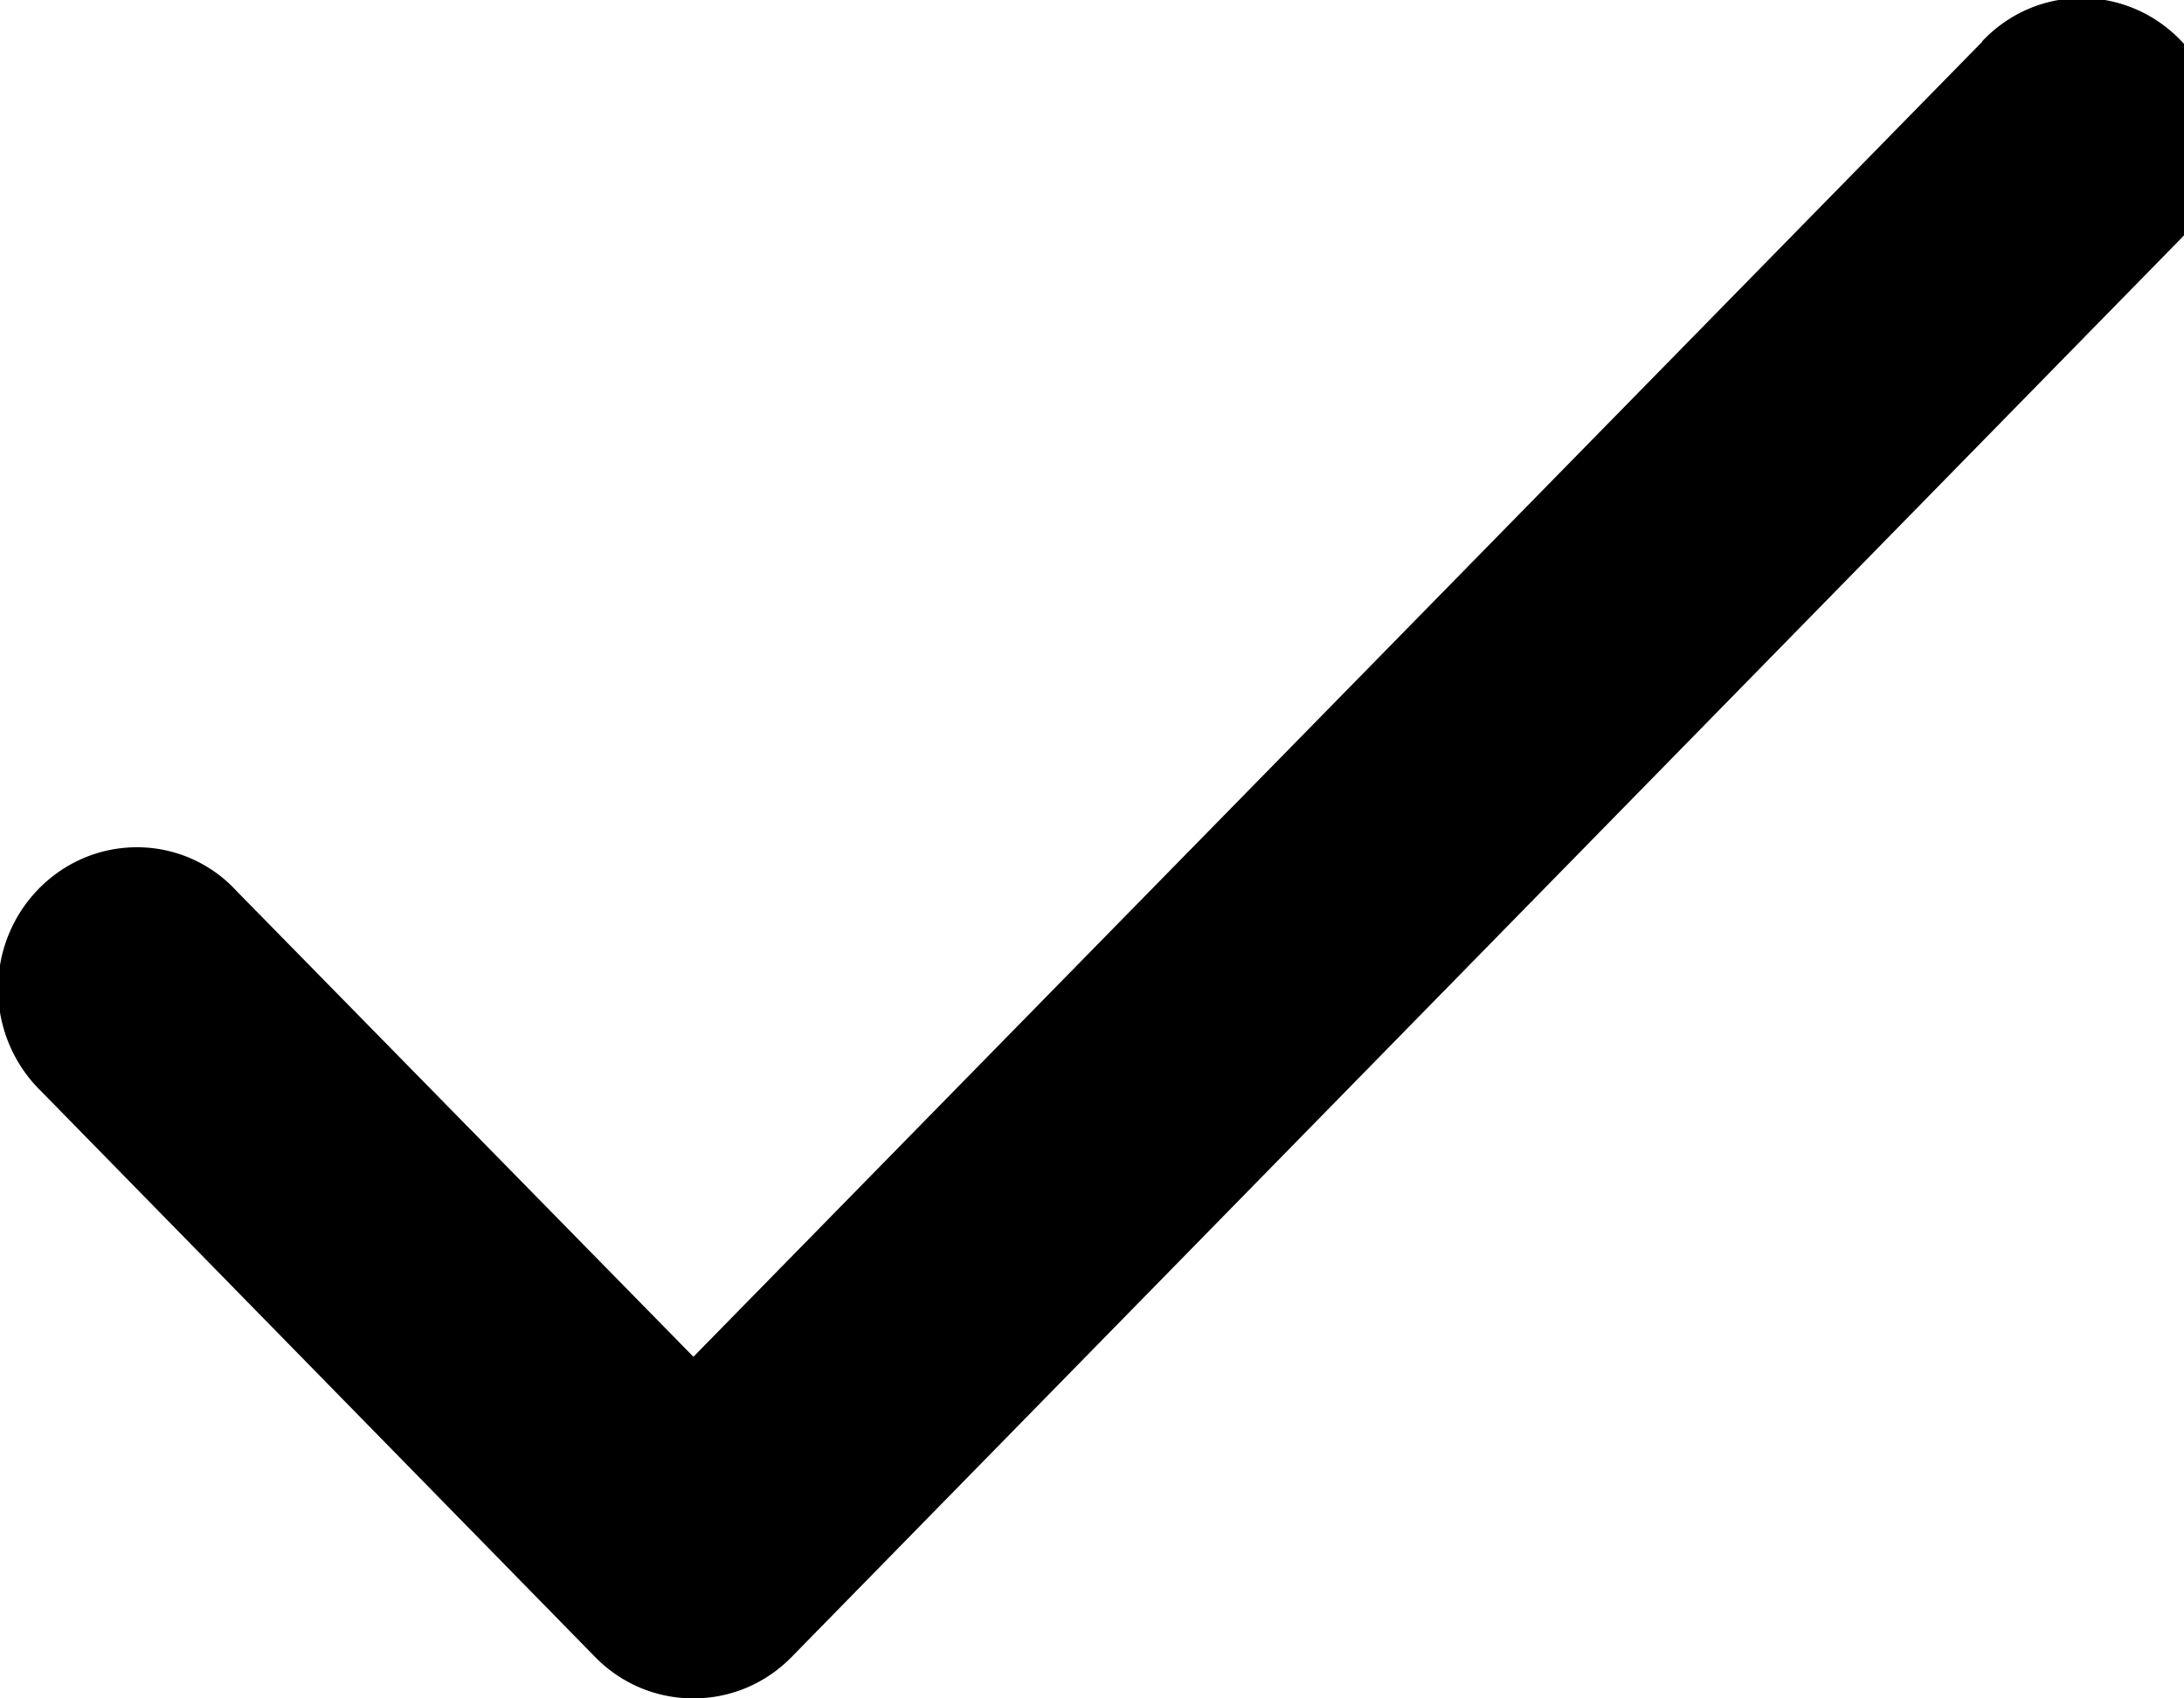 <svg xmlns="http://www.w3.org/2000/svg" width="18" height="14"><path d="M5.715 11.184l-3.766-3.84a1.112 1.112 0 0 0-.82-.36c-.633 0-1.145.524-1.145 1.168 0 .328.137.63.352.84l4.57 4.668c.207.211.492.34.809.34.316 0 .601-.129.808-.34L17.95 1.992a1.18 1.18 0 0 0 .352-.84c0-.644-.512-1.168-1.145-1.168-.324 0-.613.137-.82.356v.004zm0 0" fill="rgb(0%,0%,0%)"/></svg>